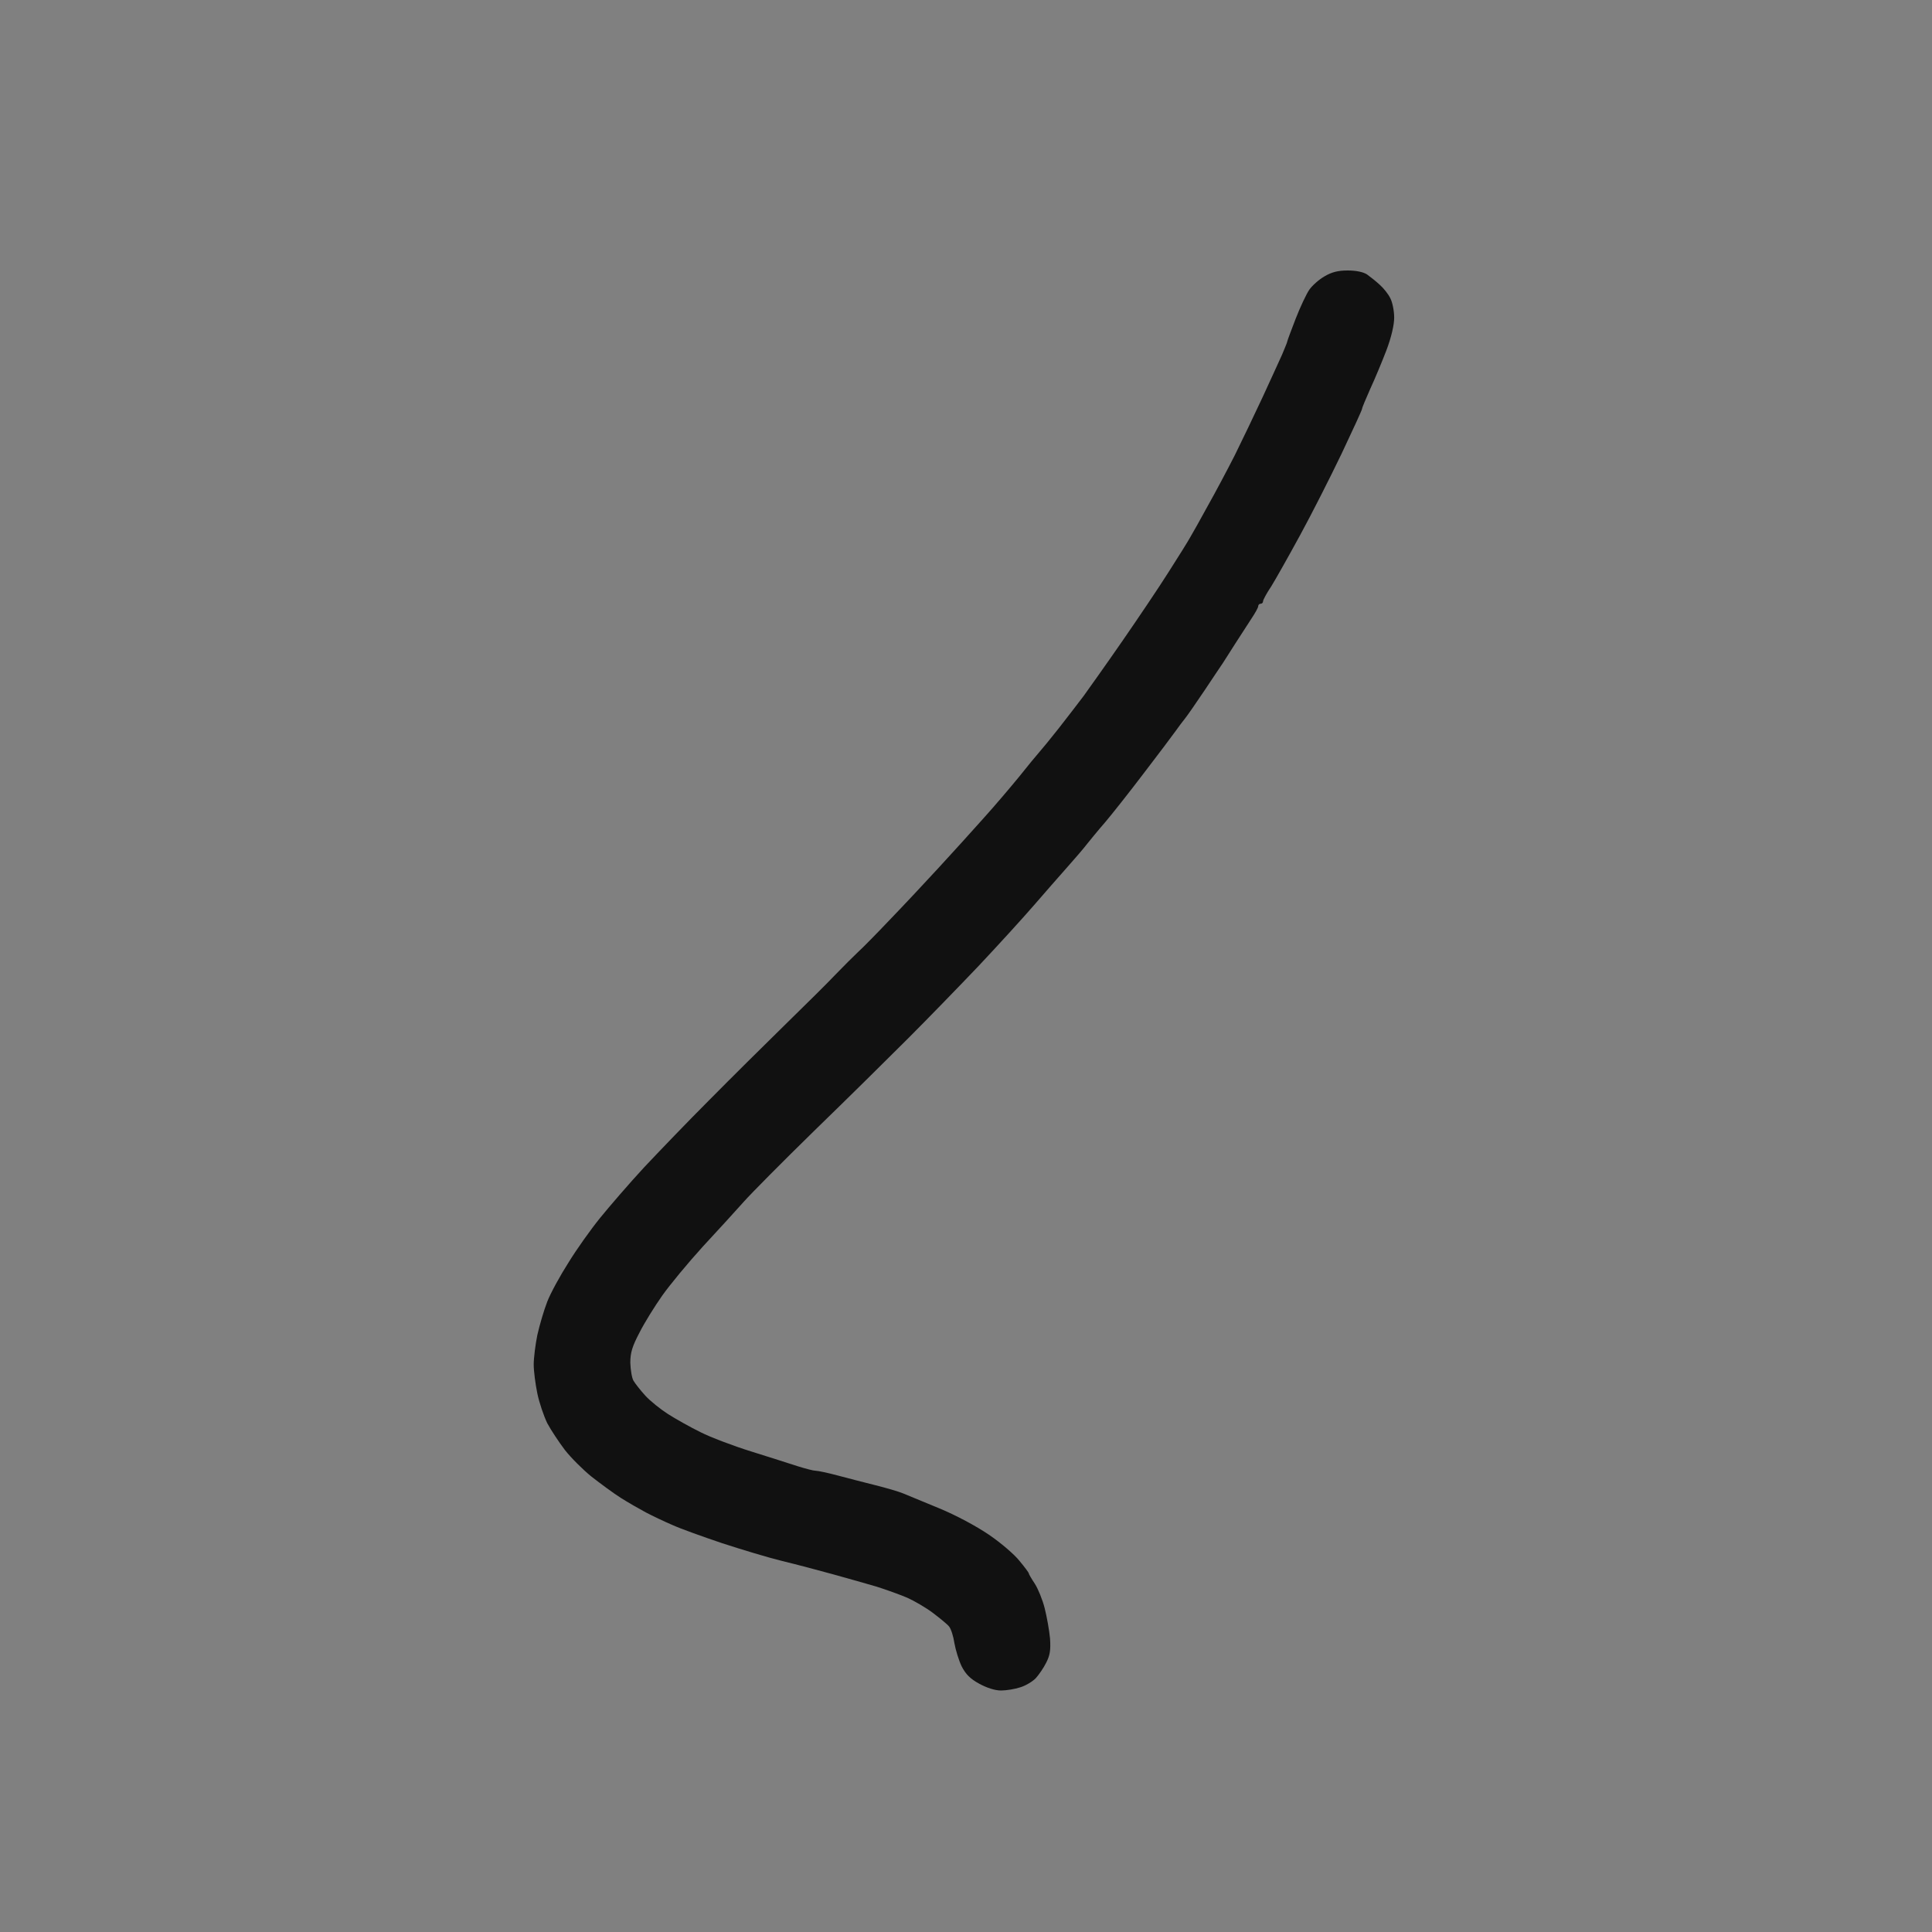<svg version="1.2" xmlns="http://www.w3.org/2000/svg" viewBox="0 0 800 800" width="800" height="800">
	<rect x="0" y="0" width="800" height="800" fill="#808080" stroke="none"/>
	<title>nostril</title>
	<style>
		.s0 { fill: #FFFFFF }
		.s1 { fill: #FFFFFF }
		.s2 { fill: #111111 }
	</style>
	<g id="Layer 1">
		<path id="Path 0" fill-rule="evenodd" class="s0" d="m-258-121h1316v1053l-169.5-0.5-0.5-461.7c-0.3-253.9-0.7-461.9-1-462.2-0.3-0.3-7.5-2.4-16-4.6-8.5-2.2-21.6-5.1-29-6.5-7.4-1.3-19.6-3.4-27-4.5-7.4-1.2-19.6-2.7-27-3.5-7.4-0.8-20.5-1.7-29-2-8.5-0.3-17-0.8-18.8-1.1-2.9-0.4-3.6-1.2-7.9-9.7-2.5-5-6.1-11.6-11.3-19.7h-809v424.8c0 233.6 0.3 425.6 0.5 426.7 0.4 1.3 3.7 3.6 9.8 6.7 5 2.5 14.1 6.9 20.2 9.6 6.1 2.7 14.8 6.6 19.5 8.5 4.7 2 13.4 5.4 19.5 7.6 6.1 2.2 19.3 6.7 29.5 10 10.2 3.3 27.7 8.2 39 11 11.3 2.8 25.4 6 31.5 7 6.1 1.1 18.9 3.1 28.5 4.5 9.6 1.4 22.4 3 28.5 3.5 6.1 0.6 17.5 1.3 25.5 1.6 8 0.3 15.7 0.8 17.3 1 2.2 0.4 3.4 1.8 6.3 7.7 2 4 7.3 13.4 11.7 20.8 4.4 7.4 9.5 15.7 11.3 18.5 2.4 3.6 3 5.2 2.1 5.7-0.6 0.4-106.8 0.8-470.7 0.8zm809.5 1052.5c184.8 0 260.6 0.1 168.5 0.2-92.1 0.2-243.3 0.2-336 0-92.7-0.1-17.3-0.2 167.5-0.2z"/>
		<path id="Path 1" class="s1" d="m551 931.7c186.2 0.2 376.4 0.3 507 0.3v75h-1316v-75l235.3-0.3c129.3-0.1 387.5-0.1 573.7 0z"/>
		<path id="Path 2" class="s0" d="m-215.5 945c1.7 0 5.3 0.6 8 1.4 3.1 1 6.4 2.9 8.9 5.3 2.1 2.1 4.8 5.8 5.9 8.3 1.2 2.7 2 6.7 2 10 0 3-0.8 7.1-1.6 9-0.9 1.9-2.7 4.6-3.9 6-1.7 1.9-2.3 2.2-2.6 1-0.2-0.8 0.3-3.5 1.2-6 0.9-2.5 1.6-6.5 1.6-9 0-3-1-6.2-2.8-9.4-1.9-3.6-4-5.7-7.2-7.4-3.6-1.9-5.7-2.3-10.2-2q-5.6 0.3-8.5 2.4c-1.5 1.1-3.8 3.6-5.1 5.5-1.7 2.5-2.2 4.8-2.2 8.9 0 3.8 0.7 6.7 2.3 9.5 1.6 2.8 3.5 4.5 6.7 5.8 4.1 1.8 4.9 1.8 8.9 0.6 2.6-0.8 5.3-2.6 6.5-4.2 1.4-1.9 2.1-4.4 2.1-7.3 0-3.3-0.6-4.9-2.5-6.8-1.4-1.4-3.7-2.7-5.3-3-2.1-0.5-3.3 0-5.7 2.4-1.7 1.7-3 3.8-3 4.8-0.1 0.9 0.7 2.8 1.7 4.1 1.2 1.6 2.4 2.2 3.5 1.8 1.1-0.4 1.8-1.7 1.8-3.2 0-2 0.4-2.5 2.2-2.2 1.7 0.1 2.4 0.9 2.5 3 0.2 2-0.4 3.2-2.5 4.7-1.5 1.2-3.5 2.1-4.5 2-0.9 0-3-0.8-4.7-1.7-1.6-1-3.4-2.8-4-4-0.5-1.3-1-3.6-1-5.3 0-1.7 0.7-4.3 1.5-6 0.8-1.7 2.7-3.9 4.2-5 1.7-1.3 4.3-2.1 6.5-2 2.1 0 5.1 0.7 6.8 1.5 1.7 0.8 3.8 2.7 4.9 4.3 1 1.5 2.4 4.3 3 6.2 0.9 2.7 0.9 4.6 0 8-0.6 2.5-2.1 5.8-3.3 7.4-1.1 1.7-4.4 4-7.1 5.3-2.8 1.2-6.3 2.3-8 2.3-1.7 0-4.7-0.5-6.8-1-2-0.6-5.1-2.2-6.8-3.7-1.8-1.6-4.2-4.9-5.5-7.5-1.5-3-2.4-6.6-2.4-9.5 0-2.7 0.4-6.4 0.9-8.3 0.6-1.9 2.9-5.7 5.3-8.3 3.2-3.6 5.8-5.4 9.8-6.7 3-1.1 6.8-2 8.5-2zm57.9 7.3c0.7 0.2 1.2 4.9 1.6 24.7l-2.9 3c-1.8 1.8-4 3-5.5 3-1.4 0-3.7-0.5-5.1-1-1.4-0.5-3.2-2.3-4-4-0.8-1.7-1.5-4.2-1.5-5.7 0-1.6 0.9-4.3 2-6 1.1-1.8 2.8-3.7 3.7-4.2 1.1-0.5 2.8-0.5 4 0 1.4 0.6 2.1 1.5 1.8 2.4-0.3 0.8-1.5 1.7-2.8 2-1.2 0.3-2.8 1.7-3.5 3.2-1 2.1-1.1 3.4-0.3 5.1 0.6 1.2 2 2.7 3.1 3.2 1.6 0.8 2.5 0.5 4.5-1.5 2.3-2.3 2.5-3.2 2.3-10.2 0-4.3 0.3-9.3 0.7-11.1 0.5-1.8 1.3-3.1 1.9-2.9zm154.9-0.1c0.7 0.3 1.3 1.4 1.4 2.6 0.2 1.4-0.3 2.2-1.2 2.2-0.8 0-1.7-0.5-2-1-0.3-0.5-0.2-1.7 0.1-2.6 0.3-0.9 1.1-1.4 1.7-1.2zm-22.6 3.8c0.7 0 1.5 1.1 1.8 2.5 0.4 2.2 1 2.5 4.7 2.5 2.7-0.1 4.9 0.5 5.8 1.5 1 1 1.2 1.9 0.5 2.5-0.6 0.5-3 1-5.5 1.2-3.8 0.3-4.6 0.7-5.5 3.1-0.7 1.8-0.7 3.6 0 5.5 0.8 1.9 1.7 2.7 3.5 2.7 1.6 0 2.9-0.9 3.7-2.5 0.7-1.4 1.8-2.5 2.5-2.5 0.7 0 1.4 1.2 1.5 2.8 0.2 1.8-0.5 3.6-2.2 5.2-1.3 1.4-3.3 2.5-4.5 2.5-1.1 0-3.2-0.6-4.8-1.4-1.5-0.7-3-2.1-3.5-3-0.4-0.9-0.8-6-0.9-11.4-0.1-5.4 0.2-10.2 0.7-10.5 0.5-0.4 1.4-0.7 2.2-0.7zm-118.1 5c0.2 0 1.2 0.3 2.1 0.6 1 0.3 1.7 1.5 1.5 2.5-0.1 1-1.1 2.1-2.2 2.4q-2 0.5-2.5 3.8c-0.3 1.7-0.6 5.2-0.7 7.7-0.2 3.2-0.7 4.5-1.8 4.5-1.2 0-1.6-1.6-1.8-7.7-0.2-7.1 0-8.1 2.4-10.8 1.4-1.7 2.8-3 3-3zm20.4 0.1c0.3-0.1 1.7 0.7 3.2 1.9 1.6 1.1 2.8 2.5 2.8 3 0 0.5-1.2 2.6-2.8 4.5-1.5 2-3.5 3.6-4.5 3.5-0.9 0-1.7-0.6-1.7-1.2 0-0.7 0.7-2.3 1.5-3.5 0.9-1.4 1.1-2.5 0.5-2.8-0.6-0.3-1.9 0.3-3 1.3-1.3 1.1-2.1 2.9-2 5 0 2.2 0.7 3.7 2.2 4.7 1.3 0.8 4.2 1.5 6.5 1.5 2.4 0 4.6 0.5 5 1.3 0.3 0.6-0.3 1.8-1.3 2.4-1.2 0.8-3.5 1-6.4 0.7-2.5-0.4-5.5-1.3-6.8-2-1.3-0.8-2.6-3.1-3.3-5.6-0.7-2.9-0.7-5.3 0-7.3 0.6-1.7 1.8-3.7 2.8-4.7 1-0.9 2.9-1.8 4.3-2.1 1.4-0.2 2.7-0.5 3-0.6zm23.5-0.1c1.1 0 3.2 1 4.6 2.3 1.5 1.2 3.2 3.8 3.8 5.7 0.6 1.9 1.1 5.3 1.1 7.5 0 2.2-0.4 4.7-0.9 5.5-0.8 1.3-1.1 1.3-2.6 0-1.1-1.1-1.6-3.2-1.5-7.2 0-5.1-0.3-6-2.5-7.3-2.2-1.3-2.8-1.3-5 0-1.9 1.1-2.5 2.3-2.5 5 0 3 0.5 3.8 3.5 5.5 2.2 1.3 3.3 2.5 3 3.5-0.3 0.8-1.5 1.5-2.8 1.5-1.2 0-3.4-1.2-4.9-2.7-1.5-1.6-3-3.9-3.3-5.3-0.4-1.4-0.2-4.2 0.4-6.2 0.7-2.5 2.2-4.5 4.3-5.8 1.8-1.1 4.2-2 5.3-2zm24.4 0.5c1.4 0.4 3.7 0.7 5.1 0.7 1.4 0 3.6-0.3 5-0.7 1.9-0.5 3.2-0.1 5.5 1.8 2.9 2.4 3 2.8 3 10.8 0 7.2-0.2 8.4-1.8 8.6-1.5 0.3-1.7-0.5-1.7-5.7 0-3.3-0.4-6.9-1-8-0.6-1.2-2-2-3.5-2-1.4 0-2.5 0.3-2.5 0.8-0.1 0.4-0.3 3.6-0.6 7.2-0.3 3.6-1 7-1.5 7.5-0.5 0.5-1.2 0.6-1.6 0.2-0.5-0.5-0.9-3.2-0.9-6-0.1-2.9-0.4-6.2-0.8-7.4-0.4-1.6-1.4-2.3-3.1-2.3-1.4 0-2.8 0.6-3.2 1.3-0.3 0.6-0.9 4.1-1.2 7.6-0.4 3.9-1.1 6.6-1.9 6.8-0.7 0.2-1.5-1-1.8-2.9-0.3-1.8-0.3-5.8 0.1-8.8 0.6-3.9 1.5-6.2 3.2-7.9 1.9-1.8 3.1-2.1 5.2-1.6zm39-0.3c1.5 0.2 2.7 1 2.8 2.1q0.3 1.7-3.2 3.2c-3.3 1.4-3.5 1.7-3.5 6.5 0 4-0.5 5.5-2.5 7.5q-2.5 2.5-5.2 2.3c-1.5-0.2-2.9-1-3.1-1.8-0.2-0.9 1.1-2.1 3-3 3-1.4 3.4-2 4-7.4 0.5-4.2 1.3-6.4 2.9-7.8 1.3-1.1 3.3-1.8 4.8-1.6zm49.7-0.2c0.8 0 2.6 0.6 4 1.3 2 1 2.9 1 4.5 0 1-0.7 2.7-1.3 3.6-1.3 1-0.1 3 1.1 4.5 2.5 1.6 1.4 2.9 3.3 3 4.3 0 0.9 0.2 3 0.4 4.7 0.1 1.7 0 4.7-0.2 6.8q-0.4 3.7-1.9 3.7c-0.8 0-1.7-1-2-2.2-0.3-1.3-0.6-4.8-0.7-7.8-0.3-5-0.5-5.5-2.8-5.8-1.4-0.2-2.8 0.3-3.2 1-0.4 0.7-0.8 3.8-0.8 6.8 0 3-0.4 6.1-0.8 6.8-0.6 1.1-0.9 1.1-1.9 0-0.6-0.7-1.3-4-1.5-7.2-0.2-4.3-0.8-6.2-2.1-7-1.2-0.8-2.2-0.8-3.5 0-1.2 0.8-1.9 3.1-2.4 8-0.4 3.8-1 7.1-1.3 7.4-0.3 0.3-0.8 0.1-1.3-0.3-0.4-0.5-0.7-4.5-0.7-8.9 0-7.5 0.2-8.1 2.8-10.4 1.6-1.3 3.5-2.4 4.3-2.4zm35.6 0c1.3-0.1 3.5 0.8 5 2 1.6 1.1 2.8 2.7 2.8 3.5 0 0.8-1.7 3.1-3.8 5-2.6 2.5-4 3.2-4.7 2.5-0.7-0.7-0.4-2.1 0.7-4 1.7-2.9 1.7-3 0-3-1 0-2.3 0.6-3 1.3-0.7 0.6-1.2 2.7-1.2 4.5 0 2.2 0.7 3.7 2.2 4.7 1.3 0.8 3.3 1.5 4.5 1.5 1.3 0 2.6 0.6 2.9 1.3 0.3 0.6 0.2 1.5-0.2 2-0.5 0.4-3.2 0.4-5.9 0-4.6-0.7-5.2-1.2-6.9-4.8-1.4-2.9-1.7-4.9-1.1-7.5 0.4-1.9 2-4.7 3.5-6.2 1.6-1.6 3.9-2.8 5.2-2.8zm-51.7 1c1.1 0 1.4 1.9 1.4 9.3 0 5-0.4 9.9-0.9 10.7-0.5 0.8-1.3 1.1-1.7 0.7-0.4-0.5-1-4.1-1.2-8-0.2-4-0.1-8.4 0.3-9.9 0.3-1.6 1.3-2.8 2.1-2.8zm81.2 0c2.1 0 4.8 0.7 6 1.5 1.3 0.8 2.3 2.4 2.3 3.5 0 1.1-0.6 2.3-1.3 2.6-0.6 0.4-2.7-0.2-4.5-1.2-3.3-1.9-3.4-1.9-4.8 0.1-0.8 1.1-1.4 3.2-1.4 4.8 0 1.5 0.7 3.4 1.5 4.2 1 1 2.2 1.2 3.6 0.8 1.2-0.5 2.3-1.1 2.5-1.5 0.2-0.5 1.3-0.8 2.4-0.8q2 0 2 2c0 1.1-1 2.6-2.3 3.4-1.2 0.8-3.3 1.7-4.7 2.1-1.4 0.4-3.7 0.1-5.4-0.7-1.6-0.7-3.5-2.5-4.2-4-0.8-1.6-1.4-4.6-1.3-6.9 0-3 0.8-4.8 2.9-7 2.2-2.2 3.8-2.9 6.7-2.9zm22 0c3.8 0 4.7 0.5 7.4 3.8 2.8 3.3 3.1 4.2 2.6 8.2q-0.6 4.5-3.2 7c-2 1.9-3.6 2.5-7.1 2.5-3.9 0-5-0.5-7.5-3.2-2-2.3-2.9-4.3-2.9-6.8 0-1.9 0.7-4.8 1.6-6.5 1-1.6 2.4-3.4 3.3-3.9 0.9-0.6 3.5-1.1 5.8-1.1zm24.5 0.1c1.6 0 3.8 0.4 5 1 1.7 0.8 2.6 0.8 3.2 0 0.6-0.6 2.5-1.1 4.3-1.1 2 0 4.1 0.8 5.3 2 1.7 1.7 2 3.3 2 19l-2.8-0.2c-2.6-0.3-2.7-0.4-3-7.5-0.2-6.4-0.5-7.4-2.2-7.8-1.1-0.3-2.7 0.2-3.5 1-0.8 0.8-1.2 2.1-0.9 2.8 0.4 0.6 0.4 3.6 0 6.5-0.5 4.7-0.8 5.2-3.1 5.2-2.4 0-2.5-0.2-2.5-6.7 0.1-5-0.3-7.1-1.5-8-0.8-0.7-2.3-1.2-3.3-1-1.3 0.2-1.8 1.4-2 5.7-0.1 3-0.4 6.5-0.7 7.8-0.3 1.4-1.2 2.2-2.5 2.2-1.5 0-2.1-0.9-2.6-3.2-0.3-1.8-0.4-6.2 0.1-16.3l4-0.6c2.2-0.3 5.2-0.7 6.7-0.8zm782.9-0.1c0.5 0 1.1 0.9 1.4 2 0.3 1.1 1.3 2 2.3 2 0.9 0 2.3 0.5 3 1.2 0.7 0.7 1.2 2.4 1.2 3.8 0 1.4-0.5 3.1-1.2 3.8-0.7 0.6-2.6 1.2-4.2 1.2-2.8 0-3.2-0.3-3.7-3.7-0.4-2.1-0.4-5.3-0.2-7 0.3-1.8 0.9-3.3 1.4-3.3zm16.3 0.2c0.6 0.3 1.2 2 1.4 3.9 0.2 3.4 0.2 3.4 2.2 1.4 1.1-1.1 2.2-1.7 2.5-1.2 0.3 0.4 0 1.6-0.5 2.7-0.7 1.5-0.6 2.7 0.5 4.5 1.3 2.2 1.3 2.5 0 2.5-0.8 0-1.7-0.7-2-1.5-0.3-0.8-1-1.5-1.5-1.5-0.5 0-1 0.7-1 1.5 0 0.8-0.7 1.5-1.5 1.5-1.2 0-1.5-1.4-1.4-7.1 0.1-4.8 0.5-6.9 1.3-6.7zm55.8-0.2c1 0 1.8 0.5 1.8 1 0 0.5-0.5 1-1 1-0.5 0-0.9 0.8-0.8 1.8 0 0.9 0 3.6 0 6-0.1 2.6-0.7 4.2-1.4 4.2-0.8 0-1.5-2-1.9-5.2-0.4-3.1-0.2-6 0.4-7 0.6-1 1.9-1.8 2.9-1.8zm10.3 0c1.2 0 1.5 1.3 1 13.5l-3.7 0.3c-3.1 0.2-4-0.2-4.9-2-0.7-1.6-0.7-3.1 0-5 0.8-2 1.8-2.8 3.6-2.8 1.8 0 2.5-0.5 2.5-2 0-1.1 0.7-2 1.5-2zm23.2 0c0.7 0 1.5 0.5 1.8 1 0.3 0.5 0 1-0.5 1-0.5 0-0.8 0.3-0.6 0.8 0.3 0.4 0.2 2.9-0.2 5.6-0.4 2.7-1.2 5.1-1.7 5.3-0.5 0.2-1.3-2-1.6-4.9-0.4-3.1-0.2-6 0.4-7 0.6-1 1.7-1.8 2.4-1.8zm-285.7 1c0.6 0 1 2.9 1 6.5 0 4.7-0.3 6.4-1.2 6.2-0.8-0.2-1.3-2.4-1.4-5.8-0.1-3 0-5.7 0.3-6.1 0.2-0.5 0.8-0.8 1.3-0.8zm4 0h4c3 0 4.4 0.5 5.5 2.3 0.8 1.2 1.5 3.3 1.5 4.7 0 1.4-0.8 3.3-1.8 4.3-1 1.1-3.1 1.8-9.2 1.7v-6.5zm21.3 0c2.7 0 2.7 0.1 2.7 6.5 0 3.7-0.4 6.5-1 6.5-0.5 0-1-2.1-1-4.7 0-3.2-0.6-5.4-1.8-6.6-1.6-1.7-1.6-1.8 1.1-1.7zm12.2 0c1.9 0 3.5 0.5 3.5 1 0 0.5-0.9 1-2 1-1.1 0-2 0.3-2 0.8 0 0.4 1 1.2 2.2 1.7 1.8 0.8 2.3 1.8 2.3 4.5 0 3.3-0.2 3.5-3.4 3.5-1.9 0-3.6-0.6-3.8-1.2-0.2-0.9 0.4-1.1 2.3-0.5 2.4 0.6 2.6 0.5 2.3-1.8-0.3-1.9-0.9-2.4-2.6-2.2-2 0.2-2.3-0.3-2.3-3.3 0-3.3 0.2-3.5 3.5-3.5zm10.7 0c1.3 0 2.9 0.5 3.6 1.2 0.7 0.7 1.2 3.1 1.2 5.3 0 2.2-0.5 4.6-1.2 5.3-0.7 0.6-2 1.2-3 1.2-1 0-1.8-0.5-1.8-1 0-0.5 0.7-1 1.5-1 0.8 0 1.5-0.7 1.5-1.5 0-0.8-0.6-1.3-1.2-1-0.7 0.3-2.2-0.3-3.3-1.5-1.7-1.8-1.8-2.4-0.8-4.5 0.8-1.6 2.1-2.5 3.5-2.5zm12.3 0c2.5 0 4.5 0.5 4.5 1 0 0.5-0.9 2.5-2 4.3-1.1 1.7-2 4.2-2 5.5 0 1.2-0.5 2.2-1 2.2-0.5 0-1.2-0.5-1.5-1-0.3-0.5 0.2-2.7 1-4.7 0.9-2.1 1.5-4.1 1.5-4.5 0-0.5-1.1-0.8-2.5-0.8-1.4 0-2.5-0.5-2.5-1 0-0.5 2-1 4.5-1zm11 0c1.9 0 3.5 0.5 3.5 1 0 0.5-1.1 1-2.5 1-1.4 0-2.5 0.5-2.5 1 0 0.5 1 1.1 2.1 1.3 1.2 0.1 2.6 0.9 3.2 1.7 0.5 0.8 0.7 2.7 0.3 4.3-0.5 2.3-1 2.7-3.8 2.5-1.7-0.2-3.3-0.9-3.5-1.5q-0.3-1.3 2-0.7 2.2 0.6 3-1c0.4-0.9 0.2-2-0.5-2.6-0.7-0.6-2.1-0.8-3-0.5-1.5 0.4-1.8-0.1-1.8-3 0-3.3 0.2-3.5 3.5-3.5zm10.5 0c1.1 0 2.7 0.2 3.5 0.5 1.1 0.4 1.5 2 1.5 6 0 4-0.4 5.6-1.5 6-0.8 0.3-2.4 0.5-3.5 0.5-1.1 0-2.5-0.9-3-2-0.5-1.1-1-3.2-1.1-4.6 0-1.4 0.4-3.4 1-4.5 0.7-1 2-1.9 3.1-1.9zm12 0c1.1 0 2.2 0.5 2.3 1 0.2 0.5-0.4 1-1.5 1-1 0-1.8 0.5-1.8 1 0 0.5 1 1.1 2.1 1.3 1.2 0.1 2.6 0.9 3.2 1.7 0.5 0.8 0.7 2.7 0.3 4.3-0.5 2.2-1.1 2.7-3.6 2.7-1.7 0-3.7-0.7-4.5-1.5-0.8-0.8-1.5-2.7-1.6-4.3-0.1-1.5 0.6-3.8 1.6-5 0.9-1.2 2.5-2.2 3.5-2.2zm10.3 0c2.7 0 2.7 0.1 2.7 6.5 0 3.7-0.4 6.5-1 6.5-0.5 0-1-2.1-1-4.7 0-3.2-0.6-5.4-1.8-6.6-1.6-1.7-1.6-1.8 1.1-1.7zm12.9 0c1 0 1.8 0.5 1.8 1 0 0.5-0.7 1-1.5 1-0.8 0-1.5 0.5-1.5 1 0 0.5 1 1.1 2.2 1.3 1.9 0.2 2.3 0.9 2.5 4 0.3 3.1-0.1 3.8-2 4.3-1.2 0.4-3 0.4-4 0-1.2-0.4-1.8-1.9-1.9-5.4-0.1-3.1 0.3-5.2 1.2-6 0.8-0.7 2.2-1.2 3.2-1.2zm36.8 0c0.6 0 1.6 1.5 2.4 3.3 0.7 1.7 1.8 4.5 2.5 6.2 0.6 1.7 0.9 3.2 0.6 3.5-0.3 0.3-1.3-0.3-2.2-1.2-1-1-2.6-1.8-3.5-1.8-1 0-2 0.7-2.3 1.5-0.3 0.8-1.1 1.5-1.7 1.5-0.9 0-1.1-0.8-0.6-2.7 0.4-1.6 1.4-4.5 2.2-6.5 0.9-2.1 2.1-3.8 2.6-3.8zm8.8 1c0.4 0 1.2 0.5 1.9 1.2 0.9 1 0.9 1.8 0 3.6-0.9 1.8-0.9 2.8 0.1 4.3 0.6 1 1 2.2 0.7 2.7-0.3 0.4-1 0.4-1.7 0.1-0.7-0.3-1.6-2.7-2-5.3-0.5-2.5-0.6-5.1-0.3-5.6 0.4-0.5 0.9-1 1.3-1zm-29.4 2c0.1 0 0 1.3-0.1 3-0.3 2.5 0.1 3 1.9 3q2.2 0 1.2 1c-0.5 0.6-1.7 0.8-2.6 0.5-1-0.3-2-1.4-2.3-2.5-0.3-1.1 0-2.7 0.6-3.5 0.6-0.8 1.2-1.5 1.3-1.5zm39.6 0.1c0.3 0 1 0.3 1.6 0.7 0.6 0.4 1.4 2.6 2.4 9.2h-4.5c-4.1 0-4.5-0.2-4.5-2.5 0-1.9 0.6-2.6 2.5-3 1.4-0.3 2.5-1 2.5-1.5 0-0.5-0.9-0.8-2-0.5-1.1 0.3-2.1 0.1-2.2-0.4-0.2-0.5 0.6-1.2 1.7-1.4 1.1-0.3 2.2-0.5 2.5-0.6zm19.2 0.5c0.6 0.3 1 2.5 0.9 5-0.1 3.2-0.5 4.4-1.6 4.4-1.1 0-1.5-1.2-1.7-4.3-0.1-2.4 0.2-4.7 0.6-5 0.5-0.4 1.3-0.4 1.8-0.1zm13.6-0.6c0.7 0 1.8 1.2 3.7 5.1l1.2-2.5c0.7-1.4 1.9-2.4 2.5-2.1 0.9 0.4 0.7 2.1-1 6.5-1.2 3.3-2.9 6.3-3.7 6.8-0.8 0.4-1.9 0.3-2.3-0.1-0.4-0.4-0.2-1.1 0.5-1.5 0.8-0.5 0.9-2 0.3-4.7-0.4-2.2-1.1-4.8-1.5-5.7-0.5-1.2-0.4-1.8 0.3-1.8zm11.1 0c0.6 0 1.2 1.7 1.3 3.8 0.2 2.5 0.8 3.7 1.8 3.7 1 0 1.6-1.1 1.8-3.2 0.1-2.2 0.7-3.3 1.7-3.3 1.1 0 1.5 1.2 1.5 9l-8.5-0.5-0.3-4.7c-0.2-2.9 0.1-4.8 0.7-4.8zm13.2 0c0.5 0 1.6 0.2 2.4 0.5 0.8 0.3 1.5 1 1.5 1.5 0 0.5-0.9 0.8-2 0.5-1.1-0.3-2-0.2-2 0.3 0 0.4 1.1 1.3 2.5 2 1.5 0.7 2.4 1.9 2.2 3-0.2 1.2-1.2 1.7-3.6 1.7-1.9 0-3.6-0.6-3.8-1.2-0.2-0.9 0.5-1.1 5.2-0.1l-3-2.5c-2.6-2.1-2.8-2.7-1.6-4.1 0.7-0.9 1.7-1.6 2.2-1.6zm9.4 3.9c0.5 2.3 1.6 4.1 2.3 4.1 0.7 0 1.4-1.8 1.7-4 0.3-2.2 1-4 1.5-4 0.5 0 1 2.3 1 10h-4q-4 0-4.5-1.5c-0.3-0.8-0.6-2.8-0.7-4.3-0.1-1.6 0.3-3.2 0.8-3.6 0.5-0.5 1.3 1 1.9 3.3zm28.5-3.9c0.6 0 1 0.8 1.1 1.8 0.1 0.9 0 3.3-0.1 5.2-0.1 1.9-0.6 4.3-1.1 5.3-0.5 0.9-1.6 1.7-2.4 1.7-1.3 0-1.3-0.3-0.1-2.7 0.9-1.9 1.2-3.7 0.6-5.3-0.4-1.4-0.4-3.3 0.1-4.2 0.6-1 1.4-1.8 1.9-1.8zm5.2 0.6c0.6 0.3 1 2.1 0.9 4-0.1 2.4 0.3 3.4 1.4 3.4 1 0 1.8-1.4 2.3-4 0.4-2.2 1-4 1.5-4 0.4 0 0.7 2.3 0.7 5 0 5 0 5-3.3 5-1.7 0-3.8-0.5-4.5-1.2-0.7-0.7-1.3-2.7-1.4-4.4-0.1-1.7 0.2-3.4 0.6-3.7 0.5-0.4 1.3-0.4 1.8-0.1zm15.6-0.5l3.3 0.2c1.9 0.1 4 0.6 4.7 1 0.6 0.4 1.2 2.5 1.2 4.7 0 2.7-0.4 3.9-1.2 3.7-0.7-0.2-1.5-1.8-1.8-3.6-0.3-1.7-1-3.2-1.5-3.2-0.5 0-1.2 1.4-1.5 3.1-0.3 1.7-1 3.2-1.5 3.3-0.5 0.1-1.2-1.9-1.4-4.5zm13.4-0.1c0.5 0 0.9 2.2 0.9 5 0 3.8-0.4 5-1.5 5-1.1 0-1.6-1.2-1.7-4.3-0.1-2.4 0.2-4.7 0.7-5 0.4-0.4 1.2-0.7 1.6-0.7zm-967.3 13c0.9 0 2 0.2 2.4 0.6 0.4 0.3 0.5 1.2 0.2 2-0.2 0.8-1.3 1.4-2.4 1.4-1.1 0-2.3-0.5-2.5-1-0.3-0.6-0.3-1.5 0-2 0.3-0.6 1.3-1 2.3-1z"/>
		<path id="Path 3" class="s2" d="m558 112c3.5 0 6.4 0.6 8 1.6 1.4 1 3.8 2.9 5.3 4.3 1.6 1.4 3.6 3.9 4.4 5.6 0.9 1.7 1.6 5.3 1.6 8 0 3.1-1.2 8.2-3.2 13.5-1.8 4.7-4.8 11.9-6.7 16-1.8 4.1-3.4 7.8-3.4 8.3 0 0.4-3.8 8.7-8.4 18.4-4.7 9.8-12.4 25-17.2 33.8-4.8 8.8-10.2 18.4-12 21.3-1.9 2.8-3.4 5.6-3.4 6.2 0 0.6-0.5 1-1 1-0.5 0-1 0.4-1 1 0 0.6-1.3 2.9-2.9 5.3-1.5 2.3-4.5 6.9-6.6 10.2-2.1 3.3-4.4 6.9-5.1 8-0.8 1.1-4.2 6.3-7.7 11.5-3.5 5.2-7.1 10.4-8 11.5-0.9 1.1-2.7 3.5-3.9 5.2-1.3 1.8-7.2 9.7-13.2 17.5-6 7.9-13.2 17-16 20.3-2.9 3.3-6.2 7.4-7.5 9-1.2 1.6-4.9 5.9-8.1 9.5-3.2 3.6-9.5 10.8-14 16-4.5 5.2-14.8 16.5-22.8 25-8.1 8.5-21.2 22-29.2 30-8 8-25.3 25.1-38.5 37.9-13.2 12.9-26.5 26.3-29.5 29.7-3 3.4-10.6 11.7-16.9 18.5-6.2 6.8-13.8 16-16.9 20.4-3.1 4.4-7.4 11.3-9.4 15.3-3 5.7-3.8 8.3-3.8 12.5 0.1 2.8 0.6 6.2 1.3 7.4 0.7 1.2 2.9 4 4.9 6.2 2.1 2.3 6.4 5.7 9.5 7.7 3.2 2 9.2 5.4 13.3 7.4 4.1 2.1 13.6 5.7 21 8 7.4 2.3 16.1 5.1 19.2 6.1 3.2 1 6.6 1.9 7.5 1.9 1 0 5.2 0.9 9.3 2 4.1 1.1 11.1 2.9 15.5 4 4.4 1.1 9.6 2.6 11.5 3.4 1.9 0.8 8.7 3.6 15 6.2 6.8 2.8 15.2 7.3 20.5 10.9 5 3.4 10.7 8.3 12.7 10.9 2.1 2.5 3.8 4.8 3.8 5.1 0 0.3 1.1 2.2 2.5 4.3 1.3 2 3.2 6.6 4.1 10.2 0.9 3.6 1.9 9.2 2.2 12.5 0.3 4.7 0 6.9-1.6 10-1.1 2.2-3.1 5.1-4.4 6.5-1.4 1.4-4.3 3.1-6.4 3.7-2.1 0.7-5.7 1.3-7.9 1.3-2.5 0-5.9-1.1-9-2.8-3.7-2-5.6-3.9-7.3-7.2-1.2-2.5-2.5-6.8-3-9.6-0.4-2.8-1.4-5.9-2.2-6.9-0.8-1-3.9-3.5-6.8-5.7-2.8-2.1-7.6-4.9-10.5-6.2-2.8-1.2-8.6-3.3-12.7-4.6-4.1-1.2-12.2-3.5-18-5.1-5.8-1.6-15.2-4.1-21-5.5-5.8-1.4-17-4.8-25-7.4-8-2.7-17.2-6-20.5-7.5-3.3-1.4-8.3-3.8-11-5.2-2.8-1.5-7.5-4.2-10.5-6.1-3-1.9-8.4-5.9-12-8.7-3.6-2.9-8.6-7.9-11.1-11.1-2.5-3.3-5.8-8.3-7.3-11.1-1.4-2.9-3.3-8.4-4.1-12.3-0.8-3.9-1.5-9.2-1.5-12 0-2.7 0.7-8.3 1.5-12.2 0.9-4 2.7-10.2 4.1-13.8 1.4-3.6 5.4-10.9 8.8-16.2 3.3-5.4 9.2-13.7 13.1-18.5 3.9-4.8 12-14.2 18.1-20.8 6.2-6.6 18.3-19.2 27.1-28 8.7-8.8 22.8-22.8 31.3-31.1 8.5-8.3 18-17.7 21.1-21 3.1-3.2 7.2-7.3 9-9 1.9-1.7 7.9-7.8 13.4-13.6 5.5-5.7 14.5-15.3 20.1-21.4 5.5-6 13.9-15.2 18.5-20.4 4.7-5.2 11.4-13.1 15-17.5 3.5-4.4 7.2-8.9 8.2-10 1-1.1 4.6-5.5 8-9.8 3.4-4.4 8.1-10.4 10.4-13.5 2.3-3.2 9.5-13.3 16-22.7 6.5-9.4 15.2-22.3 19.3-28.8 4.1-6.4 8.2-13 9-14.5 0.9-1.5 4.1-7.2 7.1-12.7 3.1-5.5 8.1-14.9 11.2-21 3-6.1 8.2-16.9 11.5-24 3.3-7.1 6.9-15.1 8.1-17.7 1.1-2.7 2.1-5 2.1-5.3 0-0.3 1.6-4.6 3.5-9.5 1.9-4.9 4.5-10.4 5.7-12.1 1.2-1.7 4-4.2 6.3-5.5 2.9-1.7 5.5-2.4 9.5-2.4z"/>
		<path id="Path 4" class="s1" d="m737.1 965c1 0 2.3 1 2.8 2.3 0.4 1.2 0.5 3.1 0.1 4.2-0.4 1.1-1.6 2.1-2.6 2.3q-1.9 0.3-2.6-2c-0.4-1.3-0.5-3.3-0.2-4.5 0.4-1.4 1.4-2.3 2.5-2.3zm74.2 0.2c0.7 0.3 1.2 2.2 1.2 4.4 0 2.6-0.5 4-1.5 4.2-0.9 0.2-1.7-0.7-2.1-2-0.3-1.3-0.2-3.4 0.3-4.6 0.5-1.3 1.5-2.2 2.1-2zm-710.8 1.8c1.5 0 2.9 0.8 3.5 2 0.5 1.1 1 3 1 4.2 0 1.3-0.4 2.8-0.8 3.4-0.4 0.6-1.7 1.4-3 1.8-1.4 0.4-2.8 0-3.7-0.9-0.8-0.8-1.5-2.7-1.6-4.1 0-1.4 0.4-3.4 1-4.5 0.7-1.1 2.2-1.9 3.6-1.9zm811.7 1.6c0.6 0.3 1 1.6 0.9 3-0.1 1.4-0.7 2.4-1.6 2.4-0.8 0-1.5-0.7-1.5-1.5 0-0.8 0.3-2.2 0.6-3 0.4-0.8 1.1-1.2 1.6-0.9zm75.1-0.3c0.7 0.2 1.2 1.4 1.2 2.7 0 1.3-0.6 2.5-1.3 2.7-0.6 0.1-1.5-0.5-1.8-1.5-0.3-0.9-0.3-2.3 0.1-3 0.4-0.8 1.2-1.2 1.8-0.9zm-165 0.9c0.7 0.3 1.3 1.4 1.4 2.6 0.2 1.4-0.3 2.2-1.2 2.2-0.8 0-1.7-0.5-2-1-0.3-0.5-0.2-1.7 0.1-2.6 0.3-0.9 1.1-1.4 1.7-1.2zm23.1 0.1c0.6 0.2 1.1 1.2 1.1 2.3 0 1-0.8 2-1.8 2.1-1 0.2-1.8-0.4-1.9-1.5-0.1-1 0.2-2.2 0.7-2.6 0.5-0.3 1.3-0.5 1.9-0.3z"/>
	</g>
</svg>